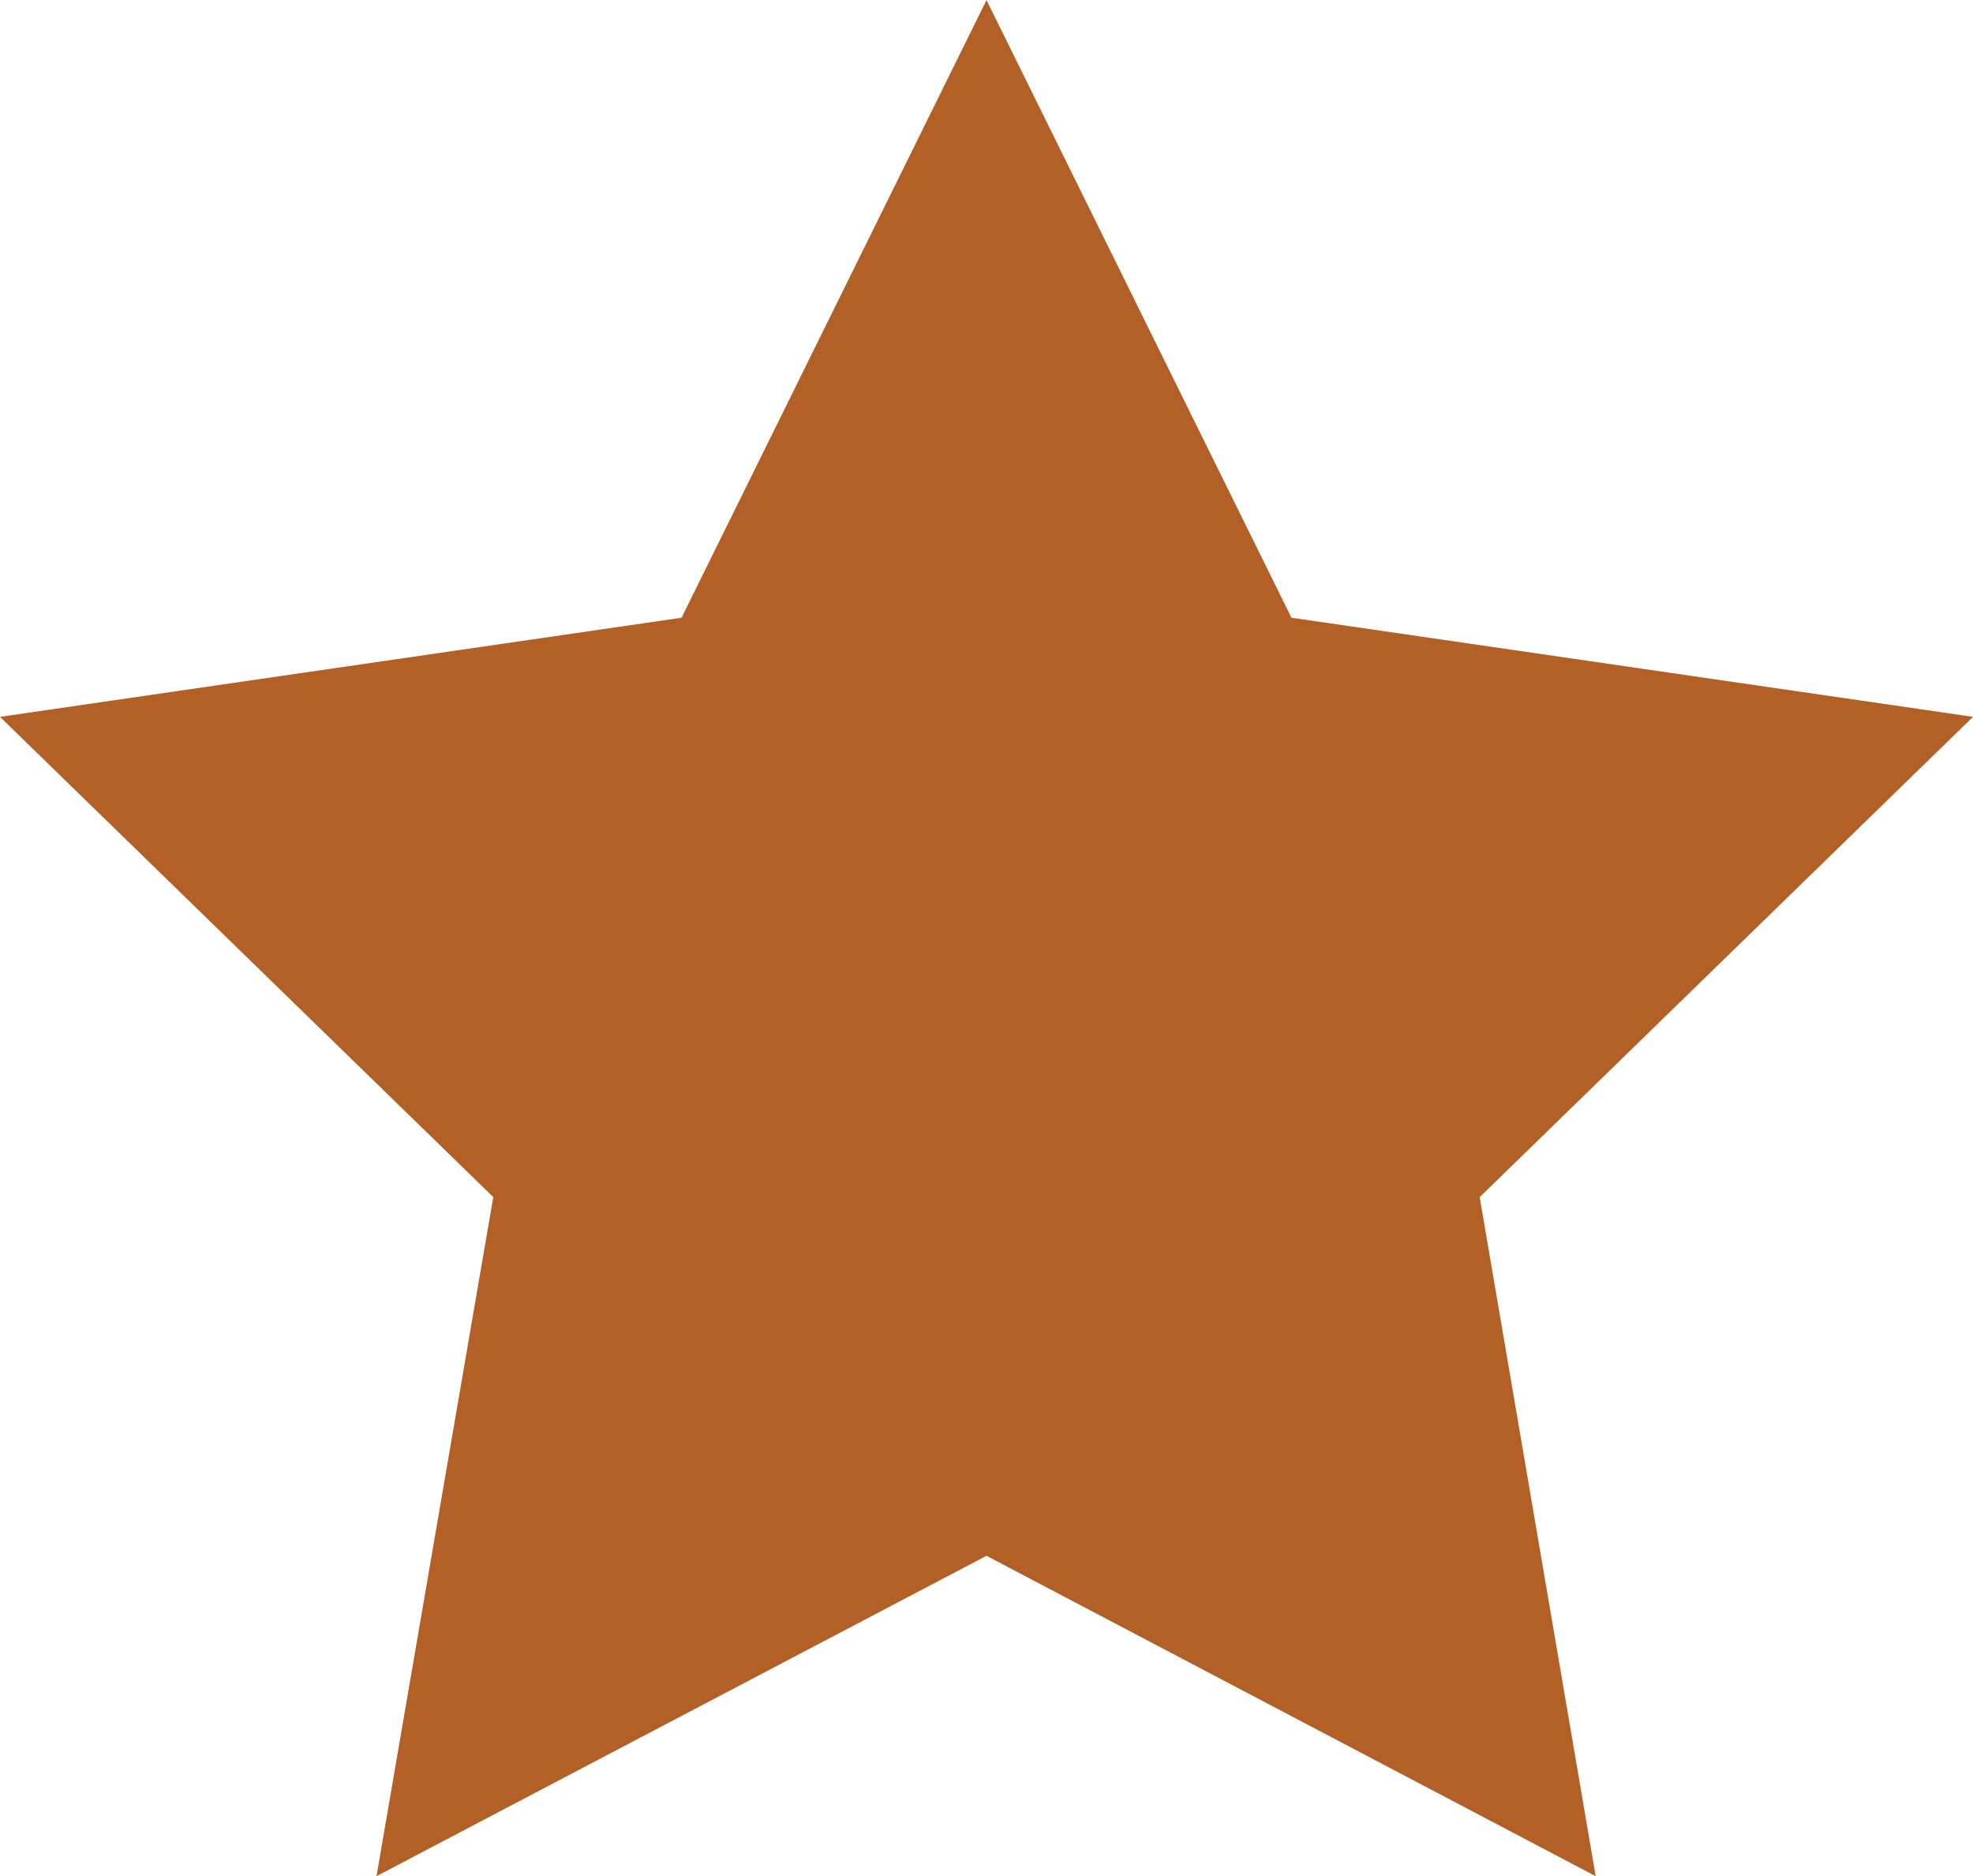 <svg xmlns="http://www.w3.org/2000/svg" width="29.98" height="28.51" viewBox="0 0 29.98 28.51"><polygon id="Star-Copy-2" points="14.99 22.51 7.05 26.68 8.57 17.84 2.15 11.59 11.02 10.3 14.99 2.26 18.96 10.3 27.83 11.59 21.41 17.84 22.92 26.68 14.99 22.51" fill="#b36027" stroke="#b36027" stroke-width="2" fill-rule="evenodd"/></svg>
